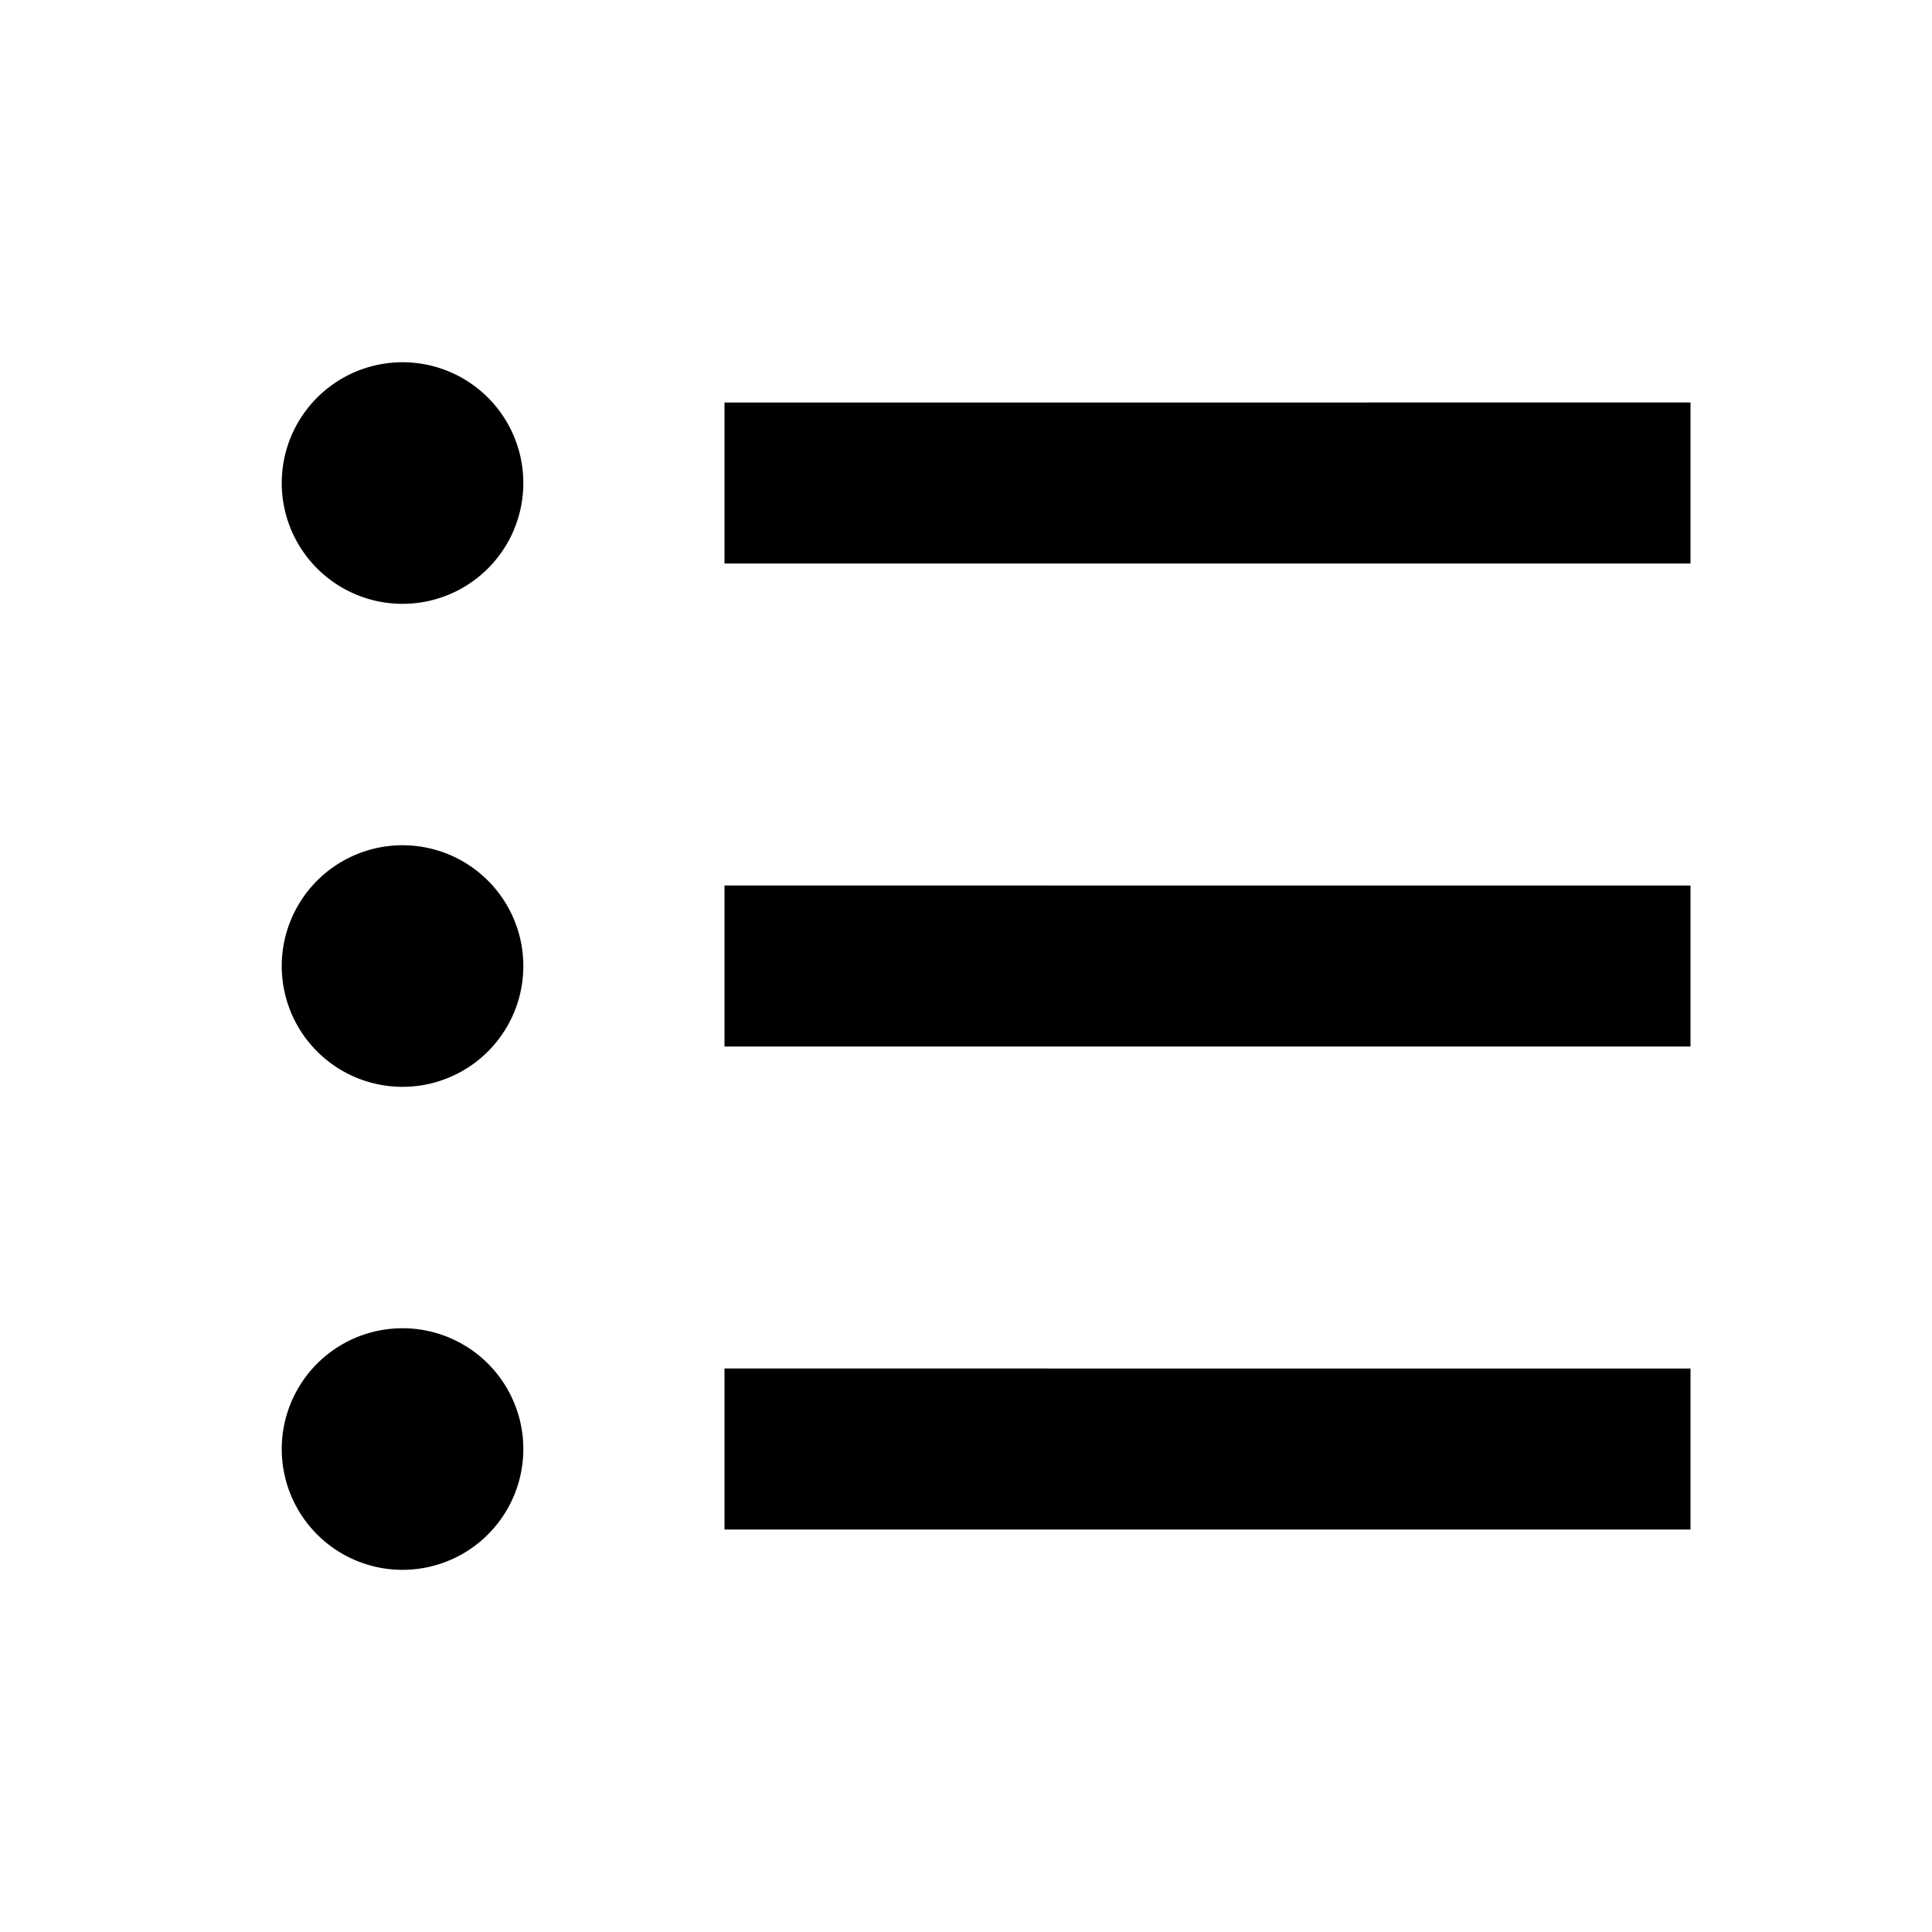 <svg xmlns="http://www.w3.org/2000/svg" xmlns:xlink="http://www.w3.org/1999/xlink" width="24" height="24" viewBox="0 0 24 24"><path fill="currentColor" d="M9 19h12v-2H9zm0-6h12v-2H9zm0-8v2h12V5zm-4-.5a1.5 1.5 0 1 0 .001 3.001A1.5 1.5 0 0 0 5 4.5m0 6a1.5 1.5 0 1 0 .001 3.001A1.5 1.5 0 0 0 5 10.5m0 6a1.5 1.5 0 1 0 .001 3.001A1.5 1.5 0 0 0 5 16.5"/></svg>